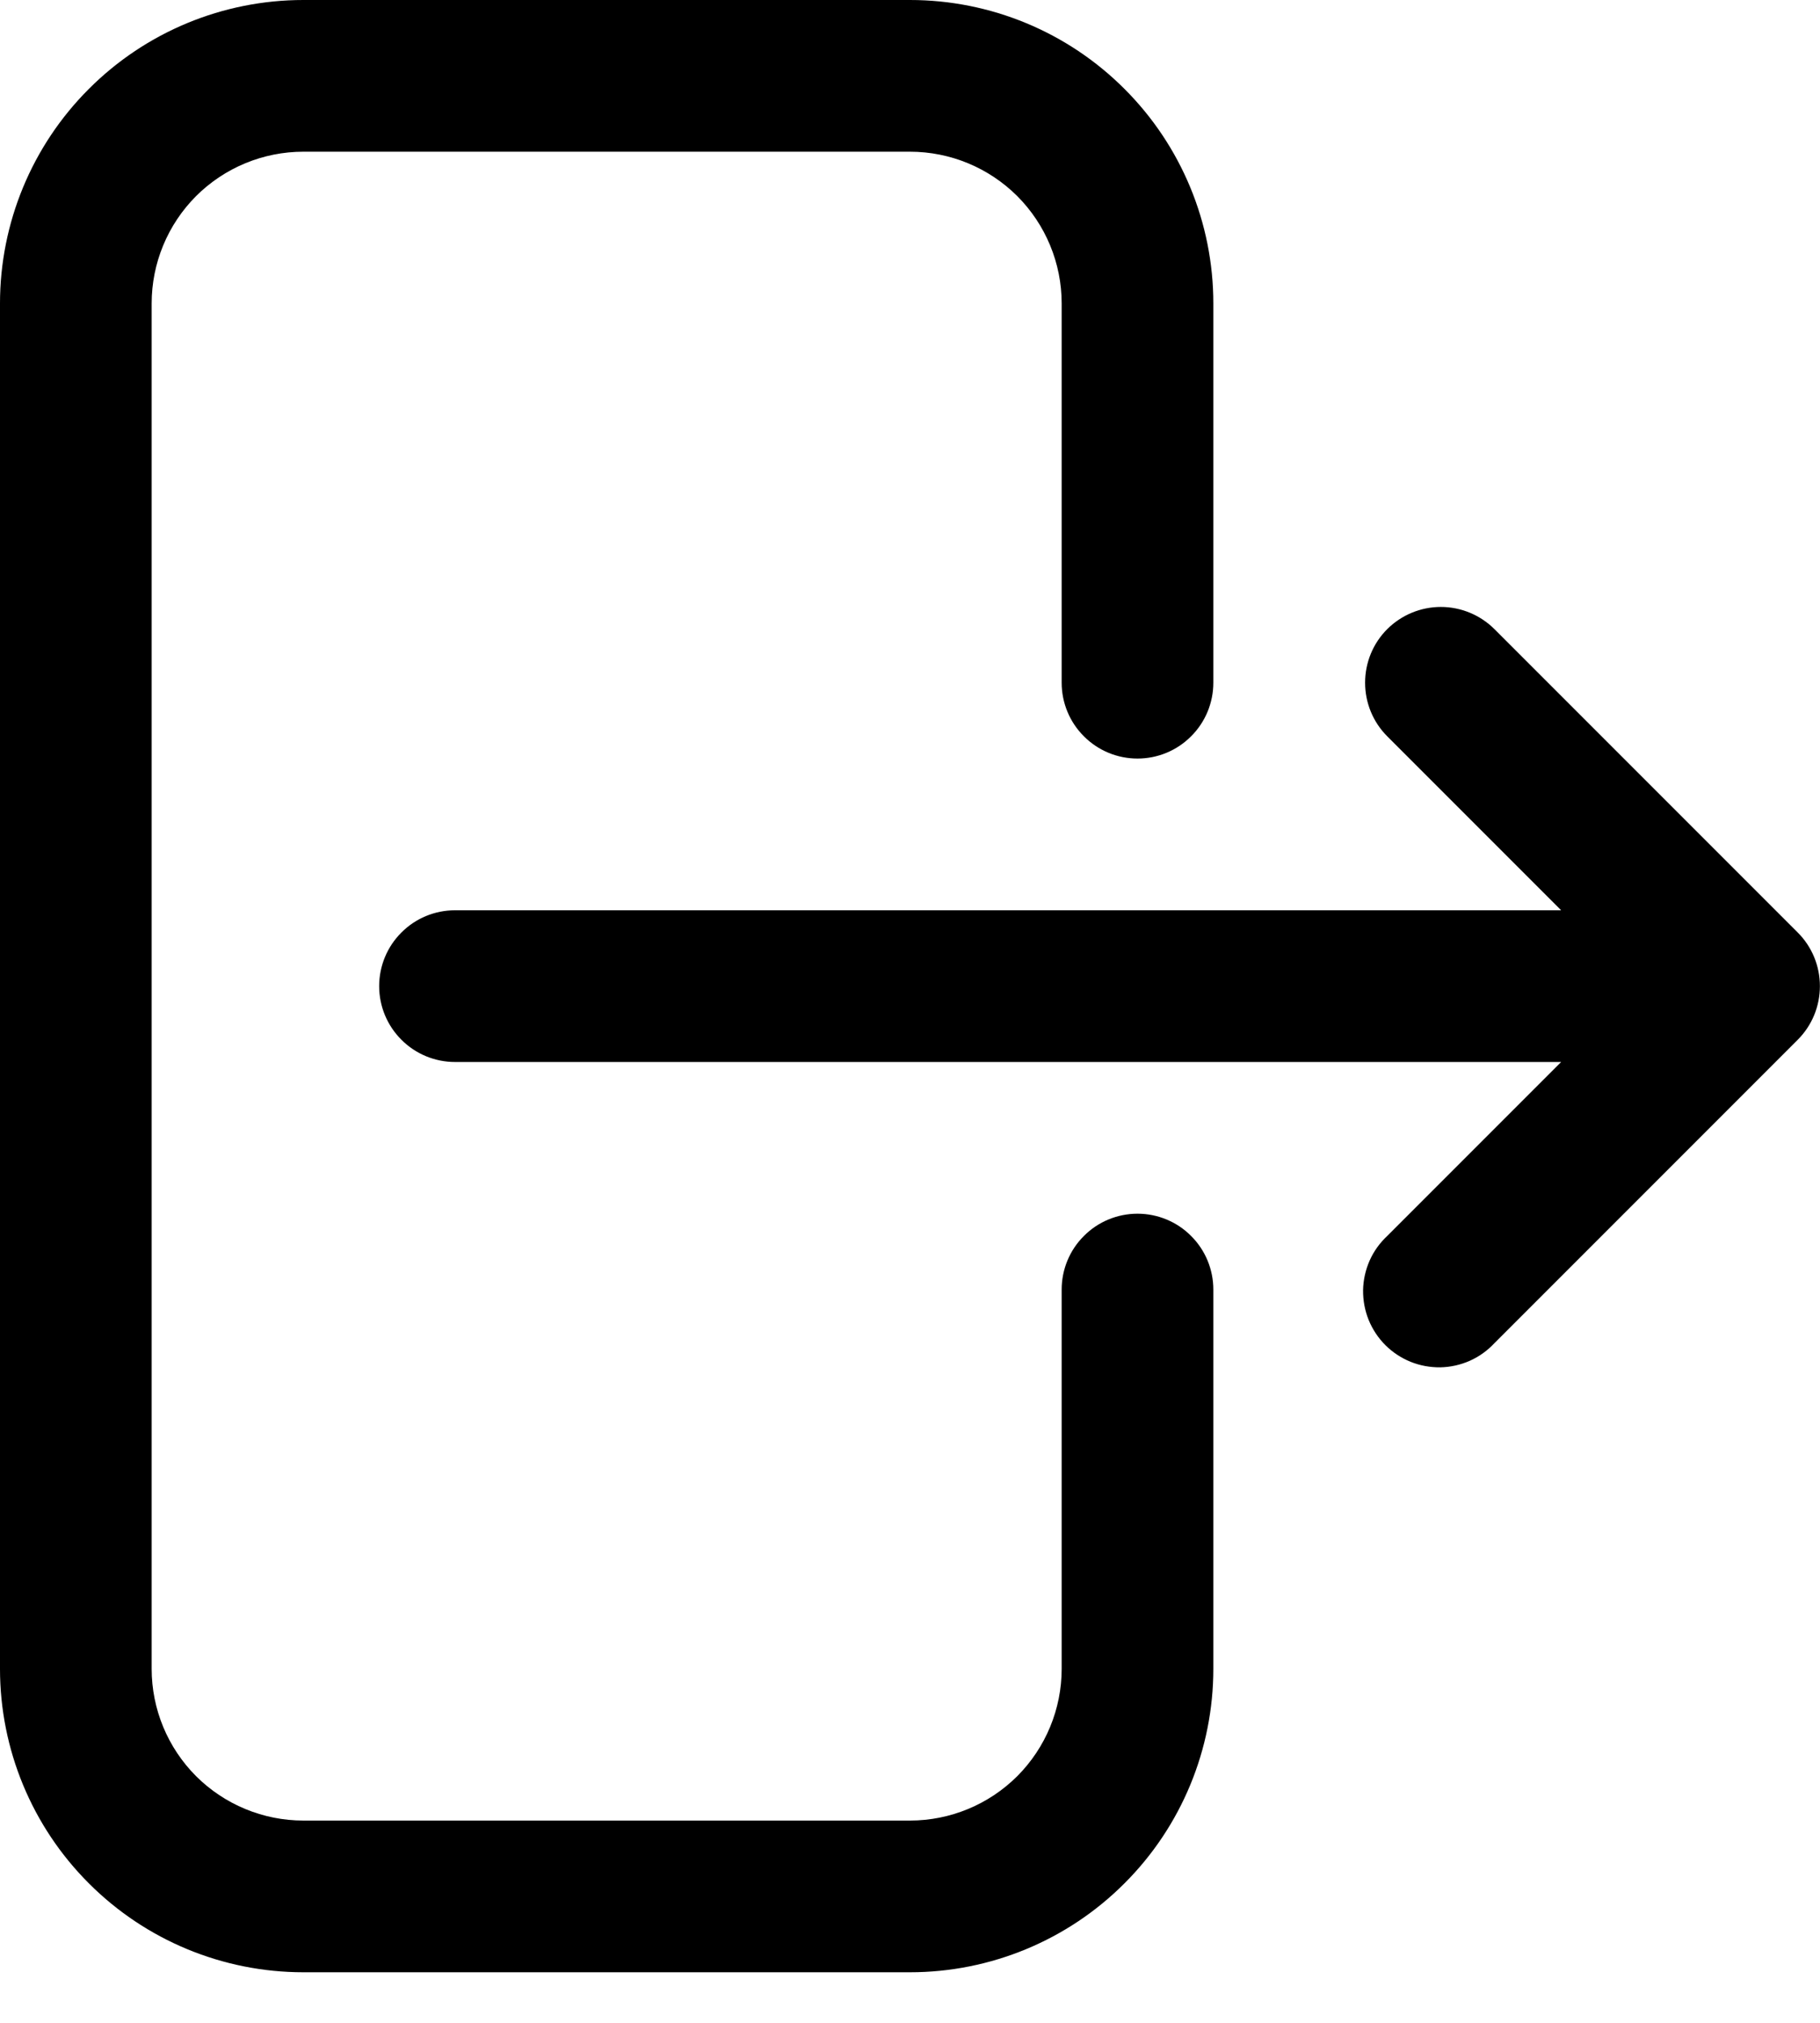 <svg width="18" height="20" viewBox="0 0 18 20" fill="none" xmlns="http://www.w3.org/2000/svg">
<path fill-rule="evenodd" clip-rule="evenodd" d="M3 1.5C2.602 1.5 2.221 1.658 1.939 1.939C1.658 2.221 1.5 2.602 1.5 3V16.5C1.5 16.898 1.658 17.279 1.939 17.561C2.221 17.842 2.602 18 3 18H9C9.398 18 9.779 17.842 10.061 17.561C10.342 17.279 10.5 16.898 10.5 16.5V12.75C10.5 12.551 10.579 12.36 10.72 12.22C10.86 12.079 11.051 12 11.25 12C11.449 12 11.64 12.079 11.78 12.22C11.921 12.36 12 12.551 12 12.75V16.5C12 17.296 11.684 18.059 11.121 18.621C10.559 19.184 9.796 19.5 9 19.5H3C2.204 19.5 1.441 19.184 0.879 18.621C0.316 18.059 0 17.296 0 16.5V3C0 2.204 0.316 1.441 0.879 0.879C1.441 0.316 2.204 0 3 0H9C9.796 0 10.559 0.316 11.121 0.879C11.684 1.441 12 2.204 12 3V6.75C12 6.949 11.921 7.14 11.78 7.28C11.64 7.421 11.449 7.5 11.25 7.5C11.051 7.5 10.86 7.421 10.72 7.28C10.579 7.14 10.5 6.949 10.5 6.75V3C10.5 2.602 10.342 2.221 10.061 1.939C9.779 1.658 9.398 1.5 9 1.5H3ZM13.72 6.22C13.861 6.08 14.051 6.001 14.25 6.001C14.449 6.001 14.639 6.08 14.78 6.22L17.78 9.22C17.921 9.361 17.999 9.551 17.999 9.75C17.999 9.949 17.921 10.139 17.78 10.28L14.78 13.28C14.711 13.354 14.629 13.413 14.537 13.454C14.444 13.495 14.345 13.517 14.245 13.519C14.144 13.52 14.044 13.502 13.95 13.464C13.857 13.426 13.772 13.37 13.701 13.299C13.63 13.228 13.574 13.143 13.536 13.05C13.498 12.956 13.48 12.856 13.481 12.755C13.483 12.655 13.505 12.556 13.546 12.463C13.587 12.371 13.646 12.289 13.72 12.22L15.44 10.5H4.5C4.301 10.5 4.11 10.421 3.97 10.28C3.829 10.14 3.75 9.949 3.75 9.75C3.75 9.551 3.829 9.36 3.97 9.22C4.11 9.079 4.301 9 4.5 9H15.44L13.72 7.28C13.579 7.139 13.501 6.949 13.501 6.75C13.501 6.551 13.579 6.361 13.72 6.22Z" fill="black"/>
</svg>
